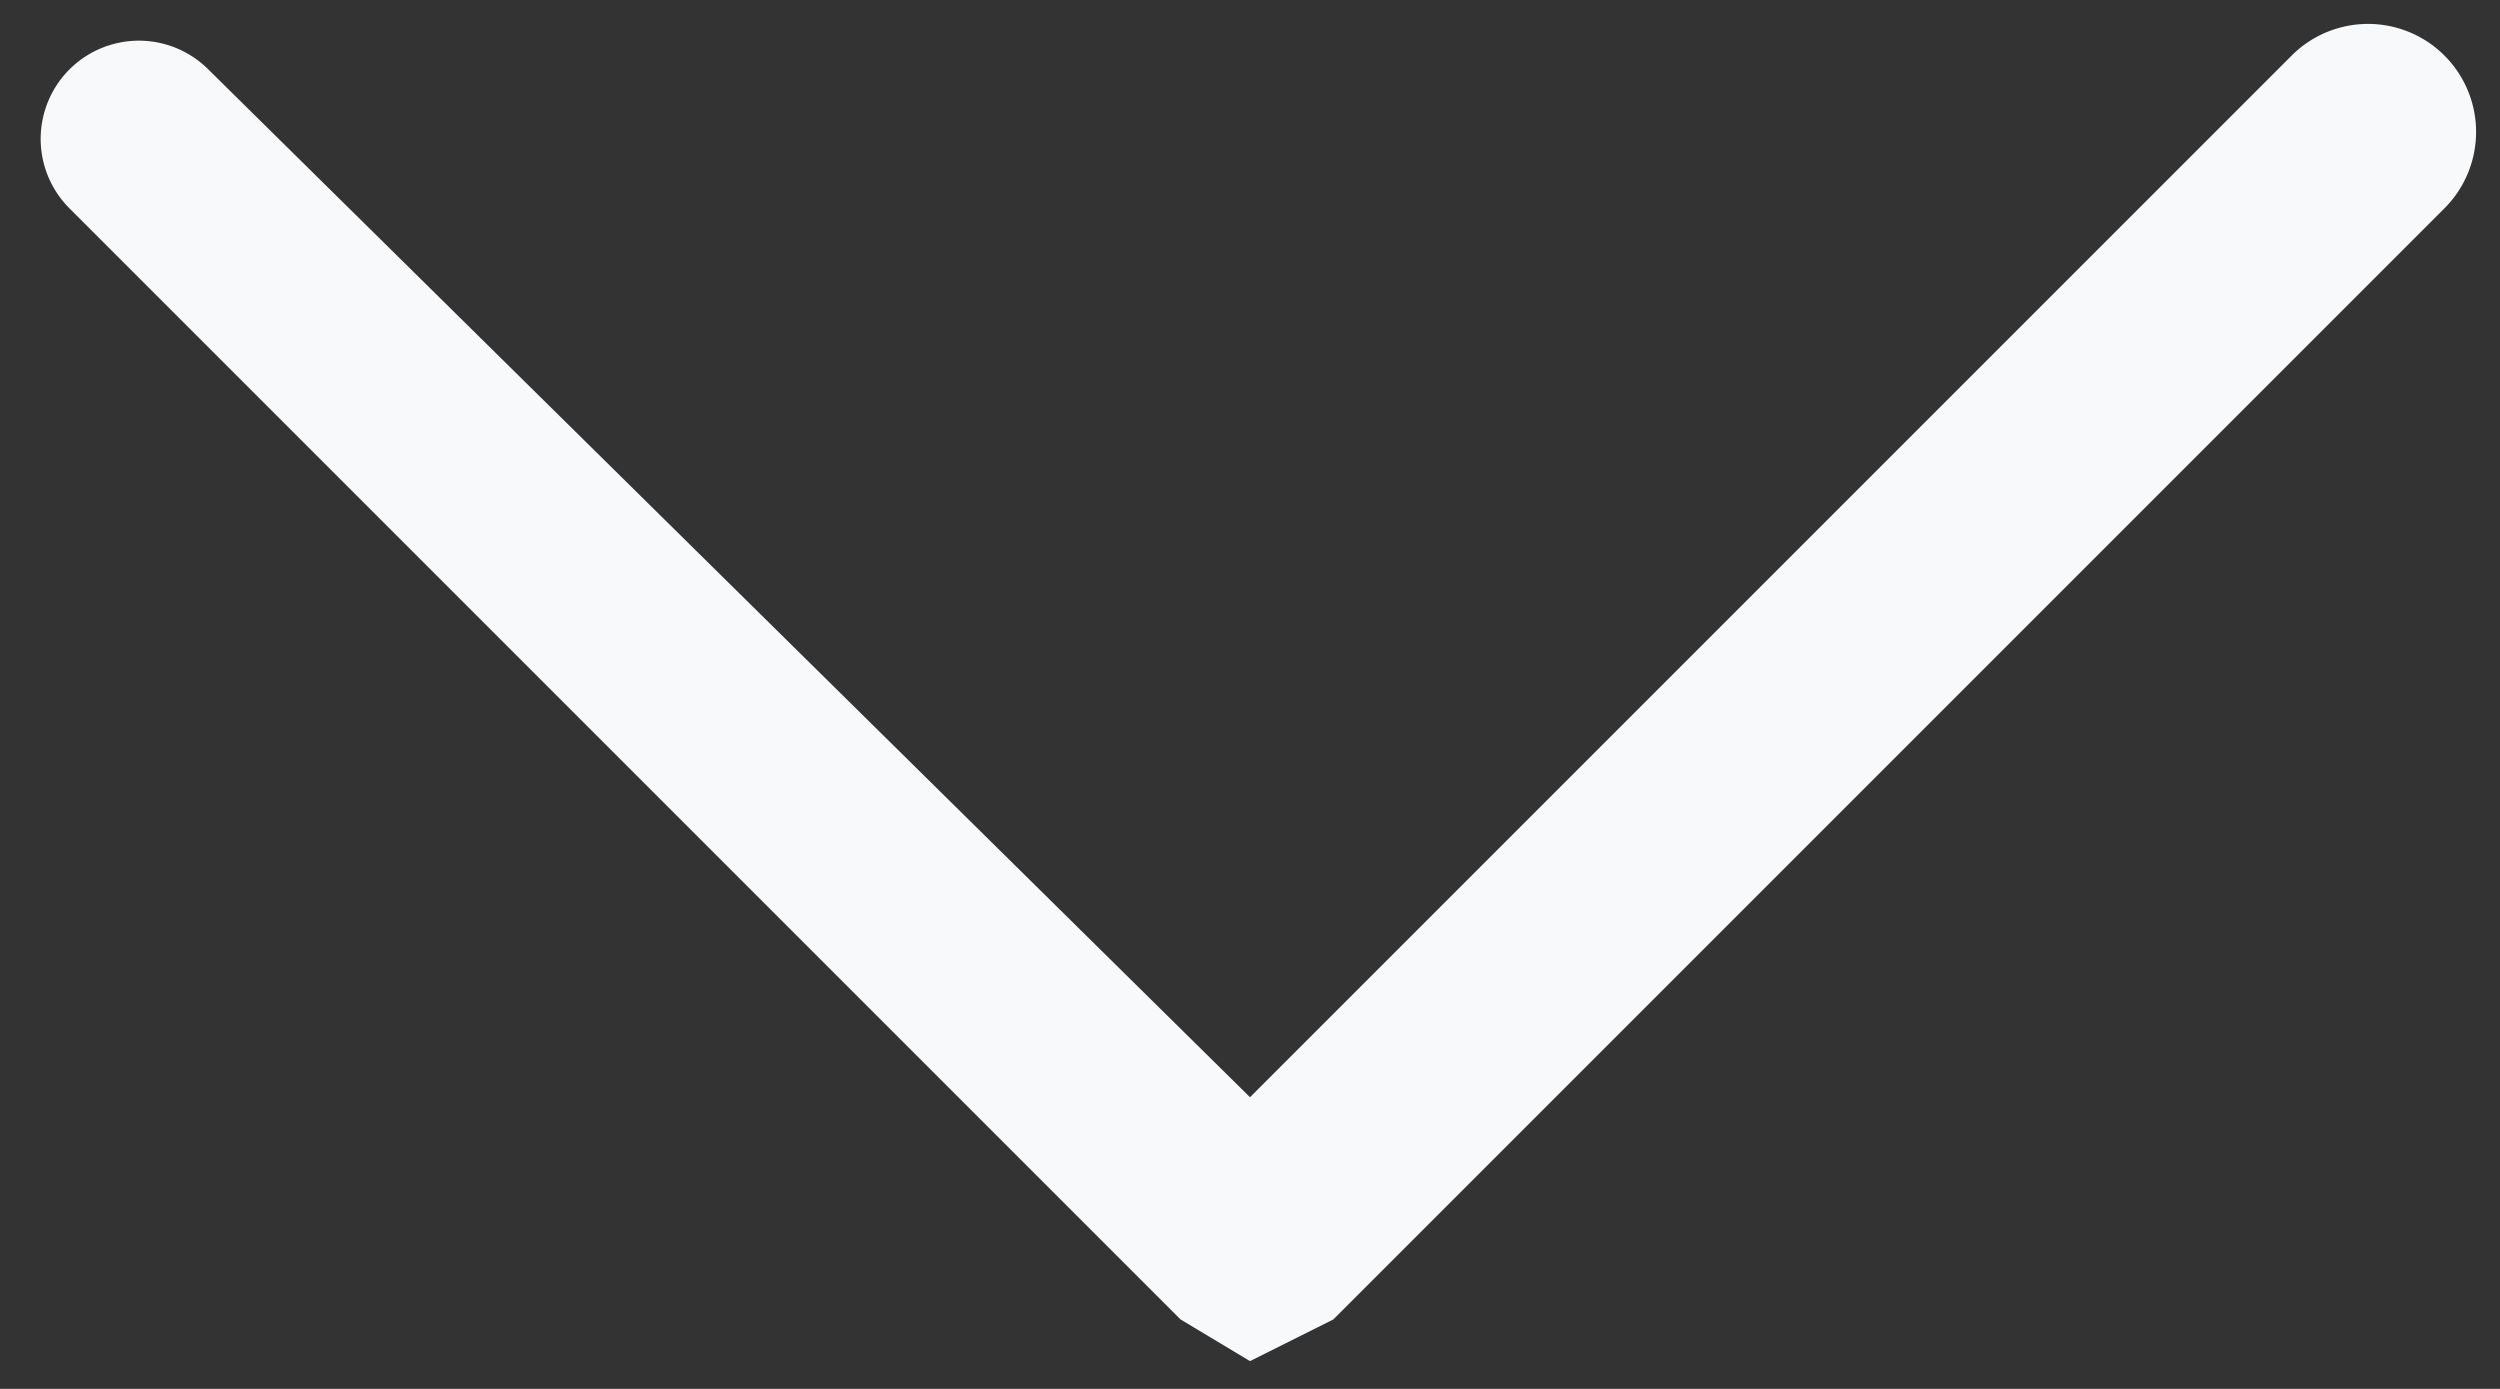 <svg xmlns="http://www.w3.org/2000/svg" viewBox="0 0 18 10"><rect x="0" y="0" width="18" height="10" fill="#333333" stroke="none"/><path fill="#f8f9fb" d="M9,9.8L8.5,9.5l-8-8A0.7,0.7,0,0,1,1.5.5L9,7.9l7.5-7.5a0.7,0.7,0,0,1,1.1,1.1l-8,8Z"/></svg>